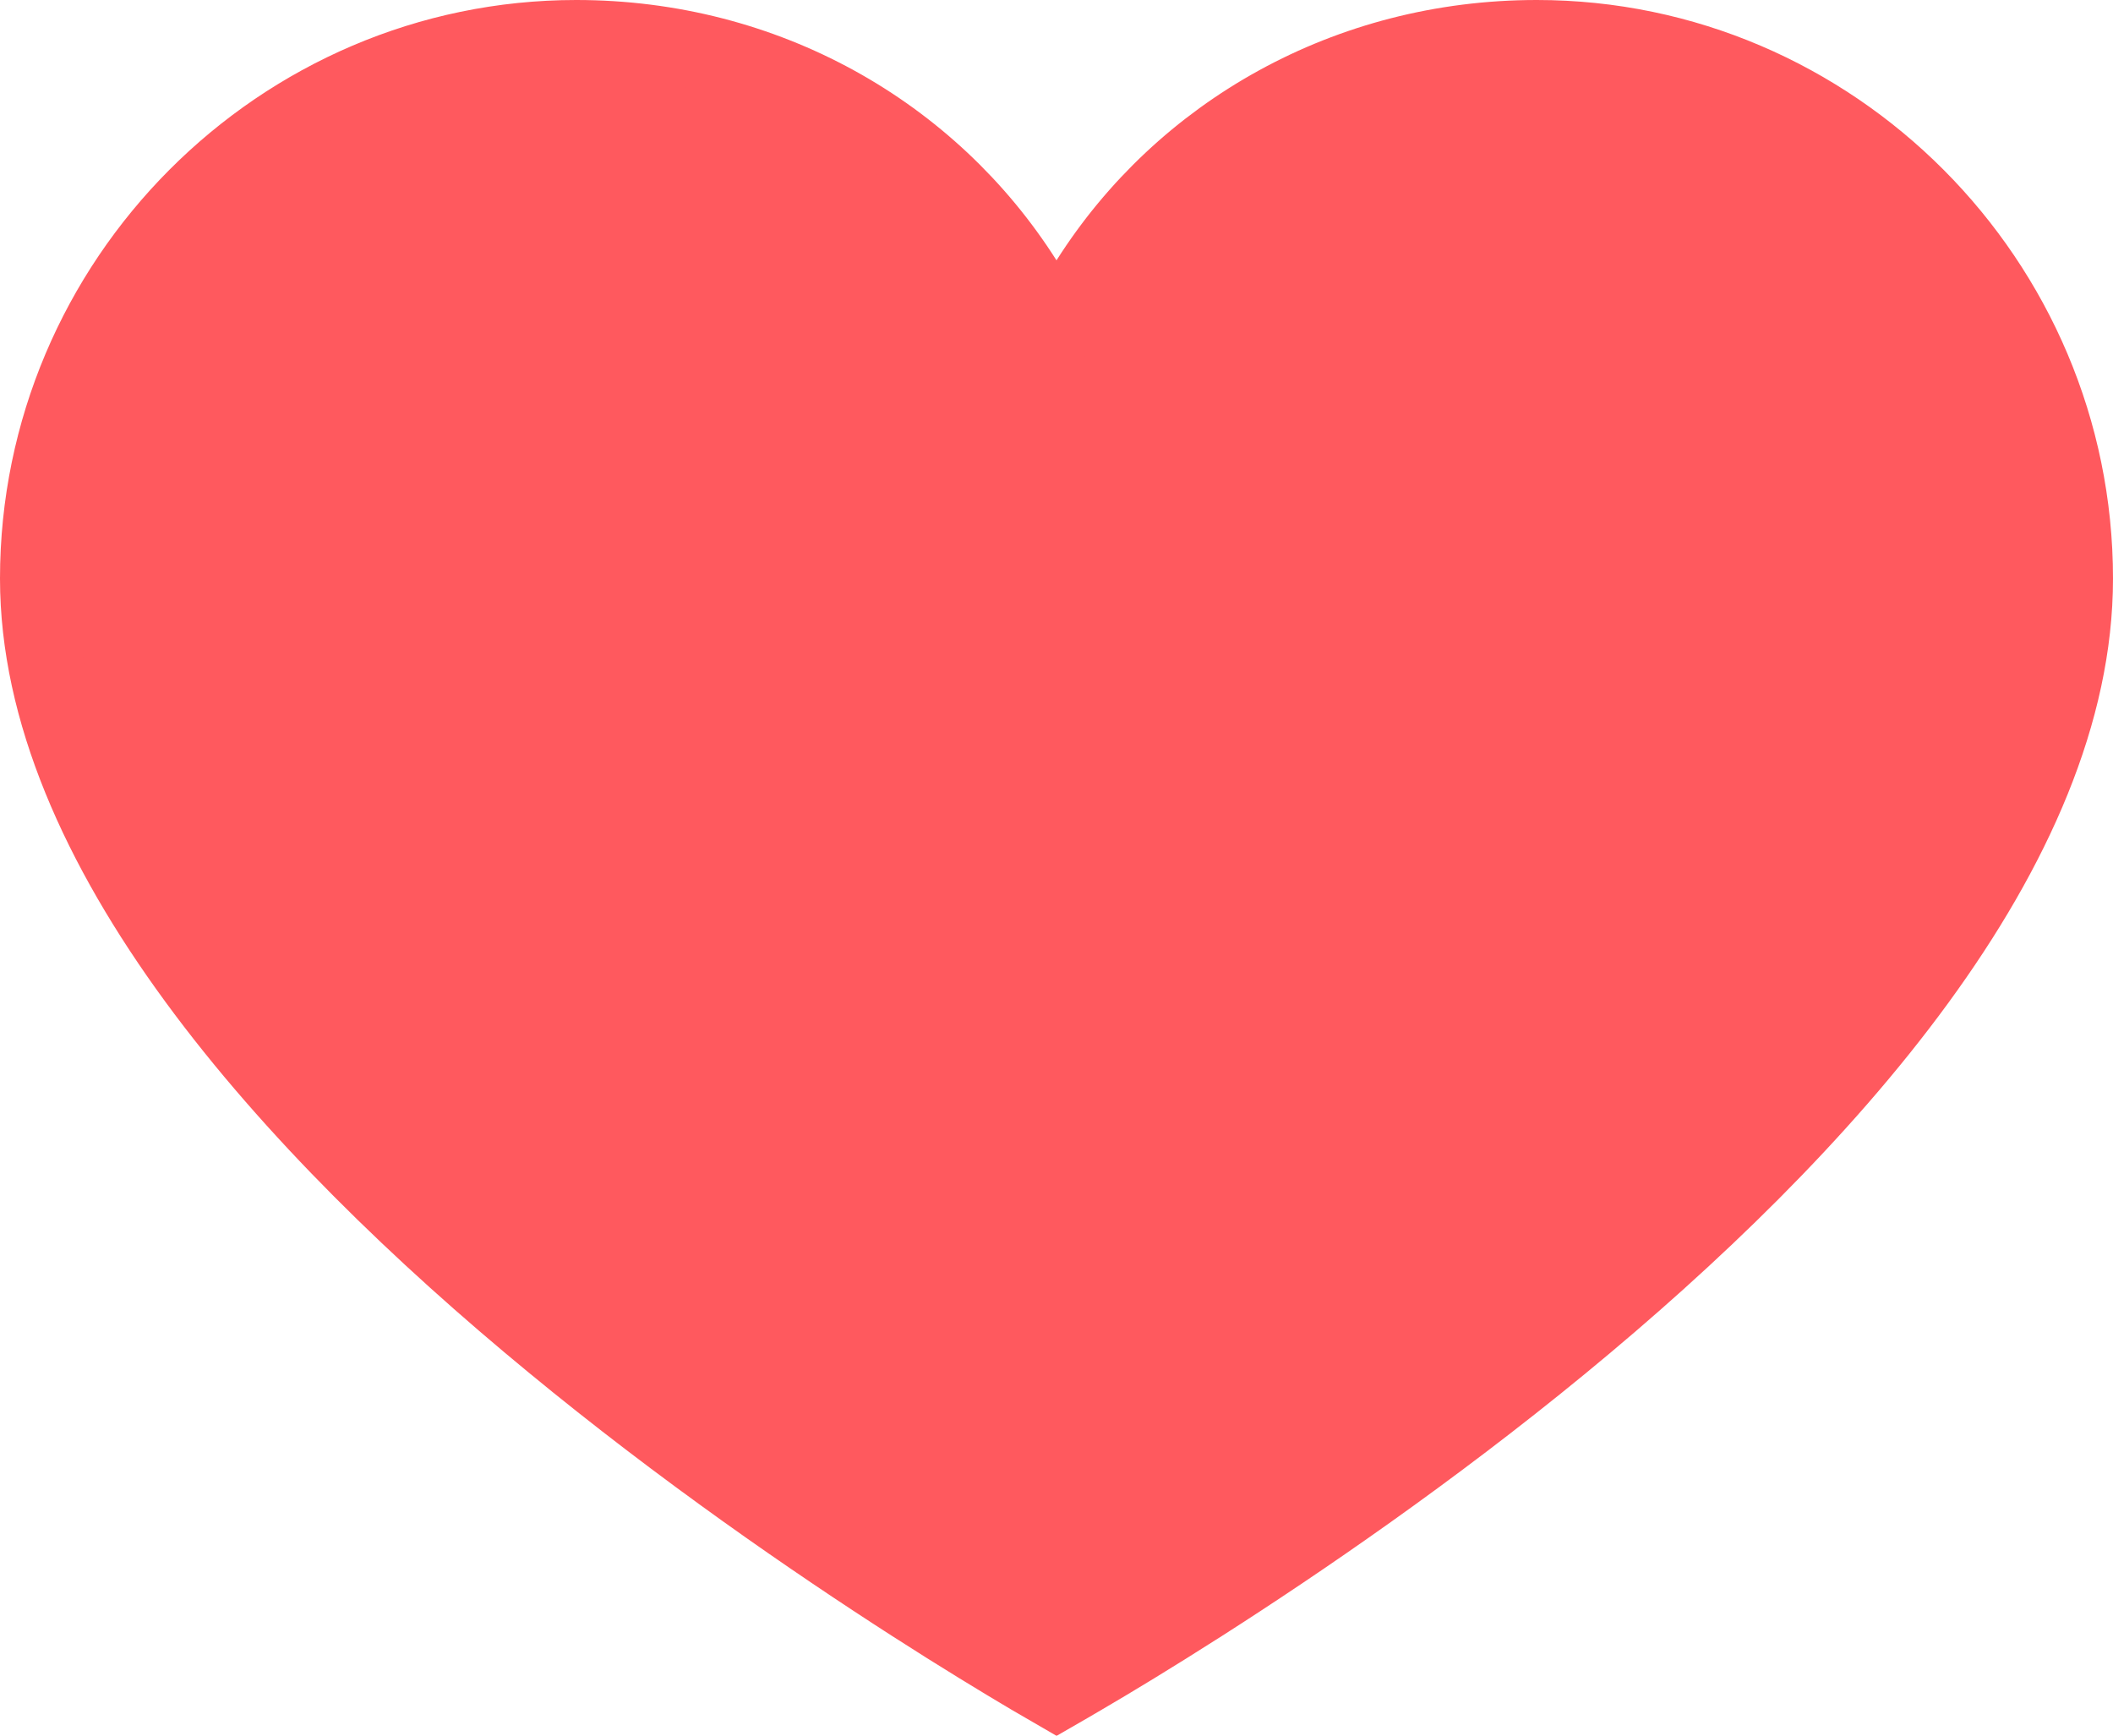 <svg width="28" height="23" viewBox="0 0 28 23" fill="none" xmlns="http://www.w3.org/2000/svg">
<path d="M13.578 3.718L14 4.384L14.422 3.718C15.667 1.754 17.862 0.5 20.364 0.5C24.286 0.5 27.5 3.724 27.5 7.667C27.5 9.433 26.691 11.247 25.409 13.002C24.131 14.752 22.415 16.399 20.683 17.822C18.953 19.243 17.22 20.429 15.918 21.261C15.268 21.676 14.727 22.003 14.348 22.224C14.21 22.306 14.093 22.373 14.001 22.426C13.909 22.373 13.792 22.305 13.653 22.223C13.275 21.999 12.733 21.671 12.083 21.253C10.781 20.416 9.048 19.224 7.318 17.798C5.585 16.371 3.87 14.722 2.591 12.975C1.308 11.222 0.5 9.417 0.5 7.667C0.5 3.724 3.714 0.5 7.636 0.5C10.138 0.5 12.333 1.754 13.578 3.718Z" fill="#ff595e" stroke="#ff595e"/>
</svg>
